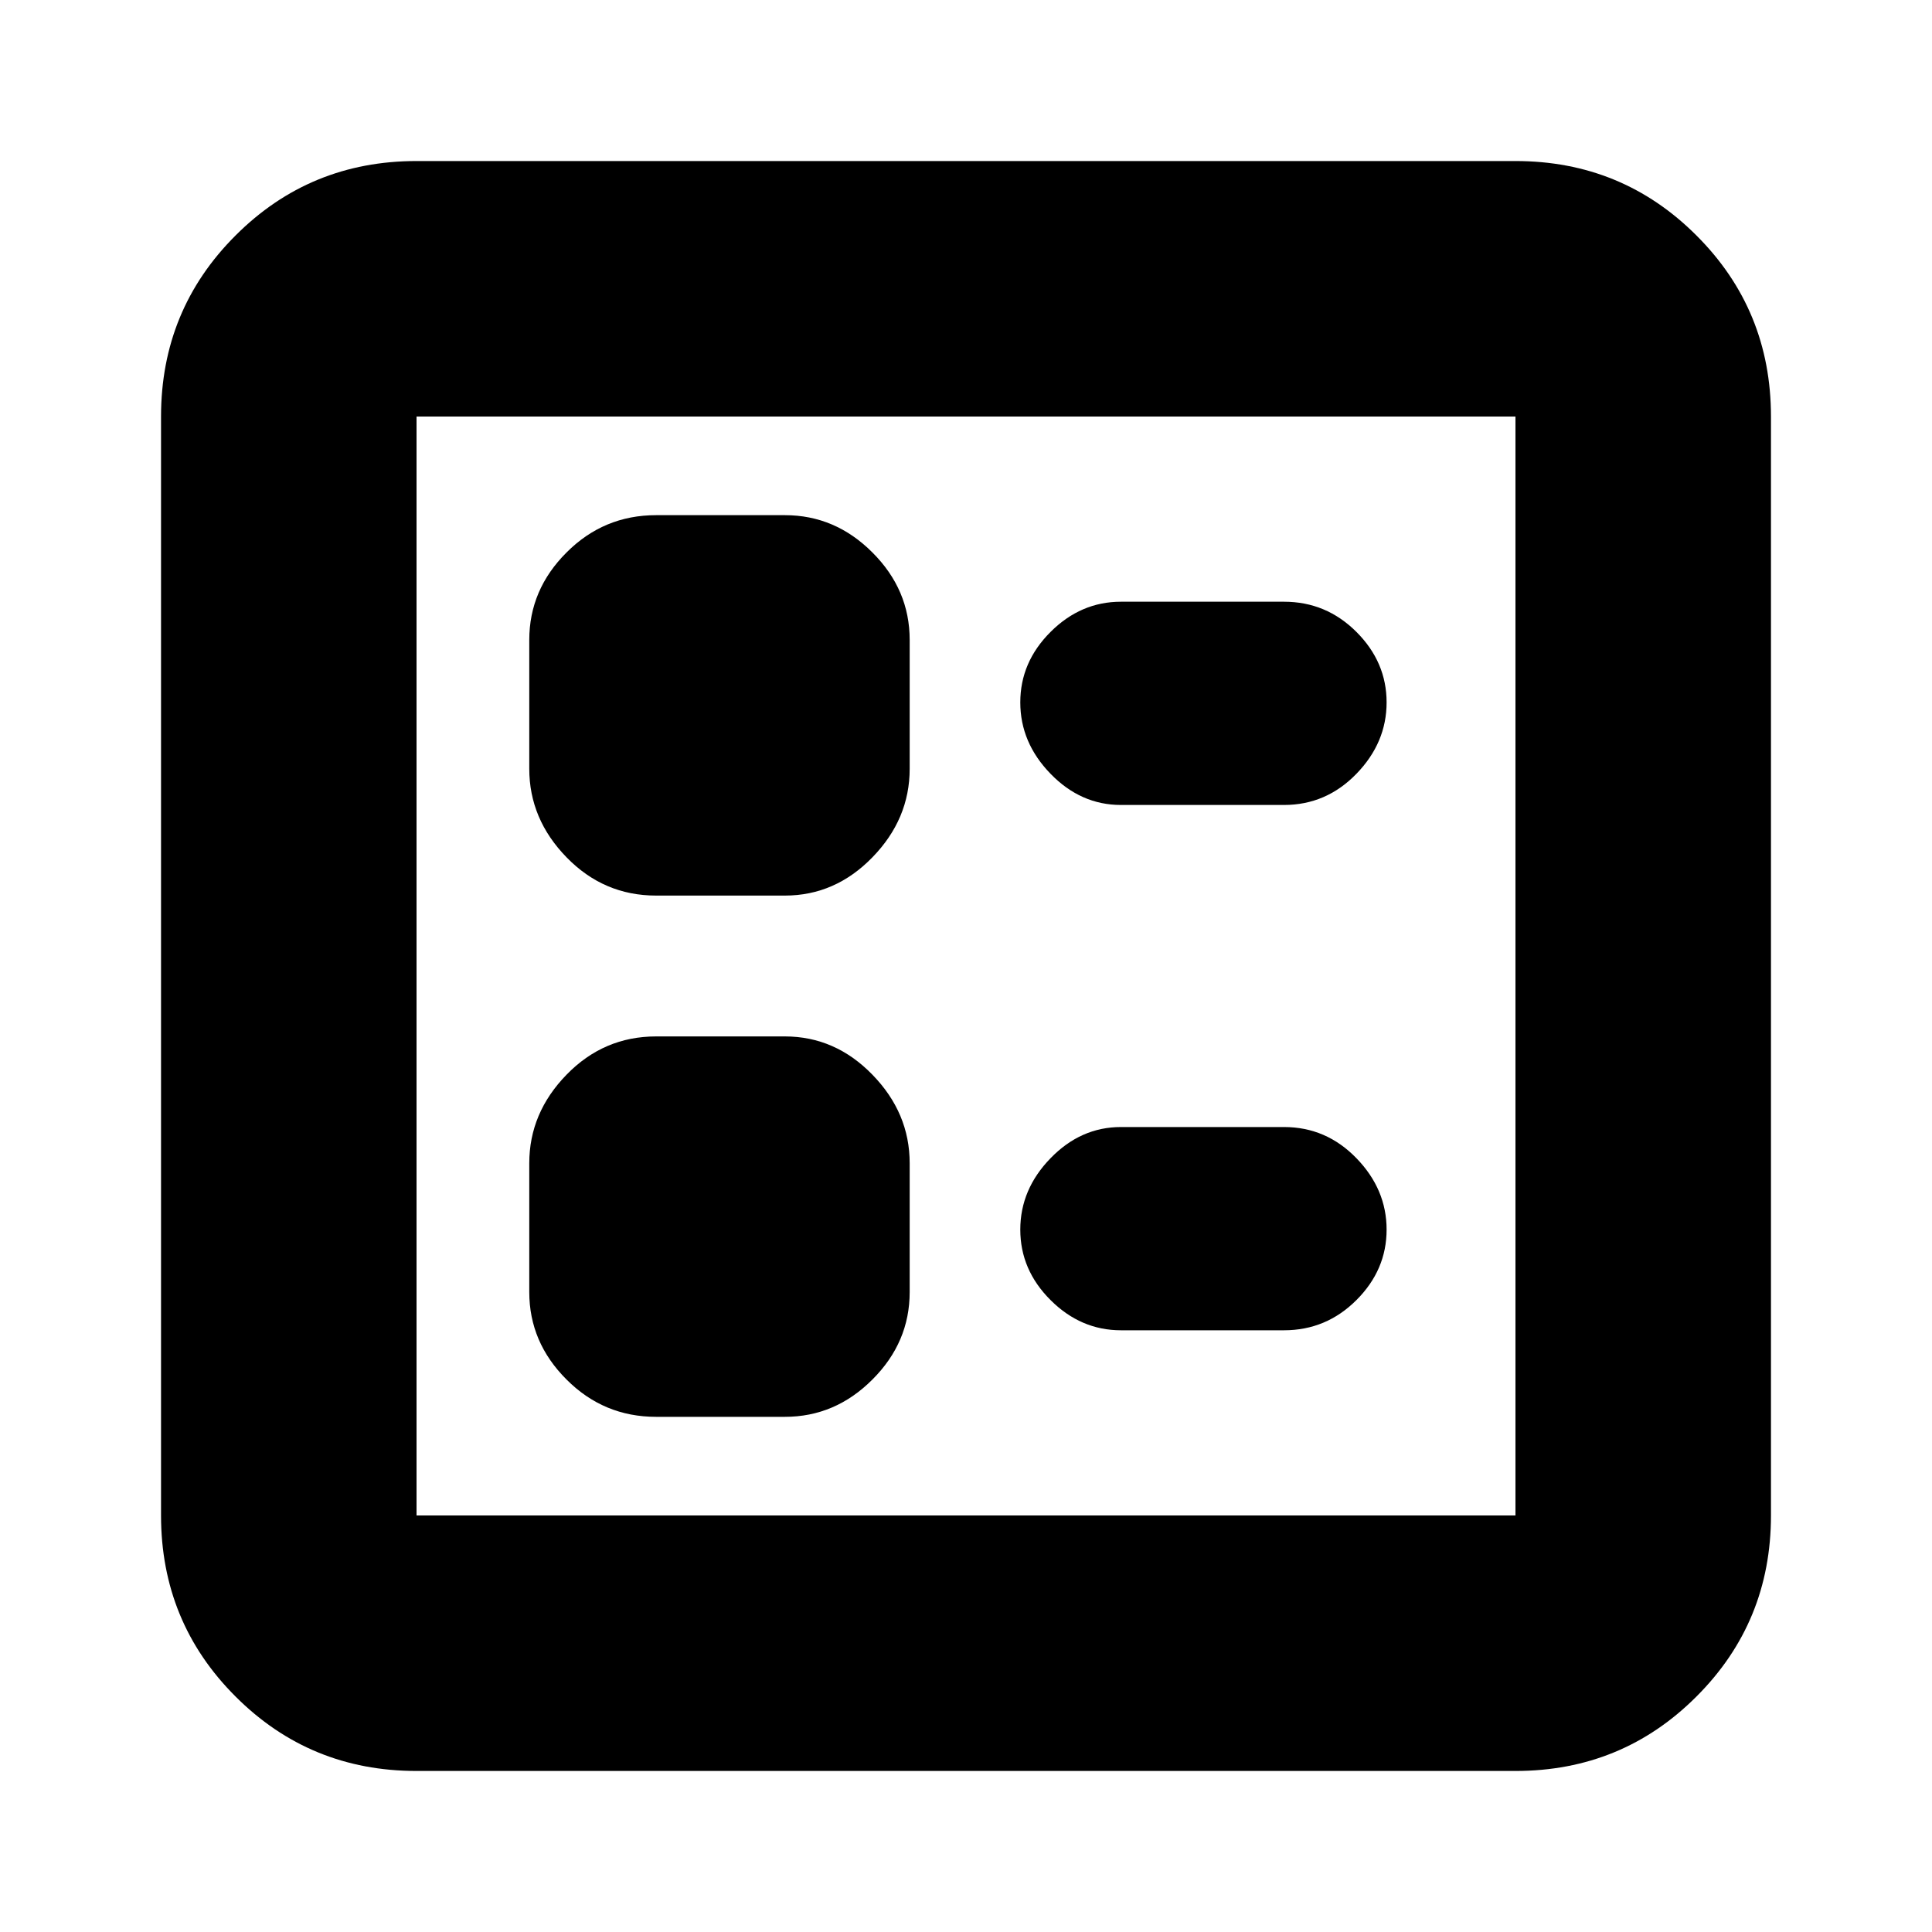 <svg xmlns="http://www.w3.org/2000/svg" height="20" width="20"><path d="M11.604 8.333H13.292Q13.729 8.333 14.042 8.01Q14.354 7.688 14.354 7.271Q14.354 6.854 14.042 6.542Q13.729 6.229 13.292 6.229H11.604Q11.188 6.229 10.875 6.542Q10.562 6.854 10.562 7.271Q10.562 7.688 10.875 8.01Q11.188 8.333 11.604 8.333ZM11.604 13.771H13.292Q13.729 13.771 14.042 13.458Q14.354 13.146 14.354 12.729Q14.354 12.312 14.042 11.99Q13.729 11.667 13.292 11.667H11.604Q11.188 11.667 10.875 11.99Q10.562 12.312 10.562 12.729Q10.562 13.146 10.875 13.458Q11.188 13.771 11.604 13.771ZM6.792 9.271H8.125Q8.646 9.271 9.031 8.875Q9.417 8.479 9.417 7.958V6.625Q9.417 6.104 9.031 5.719Q8.646 5.333 8.125 5.333H6.792Q6.25 5.333 5.865 5.719Q5.479 6.104 5.479 6.625V7.958Q5.479 8.479 5.865 8.875Q6.25 9.271 6.792 9.271ZM6.792 14.667H8.125Q8.646 14.667 9.031 14.281Q9.417 13.896 9.417 13.375V12.042Q9.417 11.521 9.031 11.125Q8.646 10.729 8.125 10.729H6.792Q6.25 10.729 5.865 11.125Q5.479 11.521 5.479 12.042V13.375Q5.479 13.896 5.865 14.281Q6.25 14.667 6.792 14.667ZM4.312 18.333Q3.208 18.333 2.438 17.562Q1.667 16.792 1.667 15.688V4.312Q1.667 3.208 2.438 2.438Q3.208 1.667 4.312 1.667H15.688Q16.792 1.667 17.562 2.438Q18.333 3.208 18.333 4.312V15.688Q18.333 16.792 17.562 17.562Q16.792 18.333 15.688 18.333ZM4.312 15.688H15.688Q15.688 15.688 15.688 15.688Q15.688 15.688 15.688 15.688V4.312Q15.688 4.312 15.688 4.312Q15.688 4.312 15.688 4.312H4.312Q4.312 4.312 4.312 4.312Q4.312 4.312 4.312 4.312V15.688Q4.312 15.688 4.312 15.688Q4.312 15.688 4.312 15.688ZM4.312 15.688Q4.312 15.688 4.312 15.688Q4.312 15.688 4.312 15.688V4.312Q4.312 4.312 4.312 4.312Q4.312 4.312 4.312 4.312Q4.312 4.312 4.312 4.312Q4.312 4.312 4.312 4.312V15.688Q4.312 15.688 4.312 15.688Q4.312 15.688 4.312 15.688Z"/></svg>